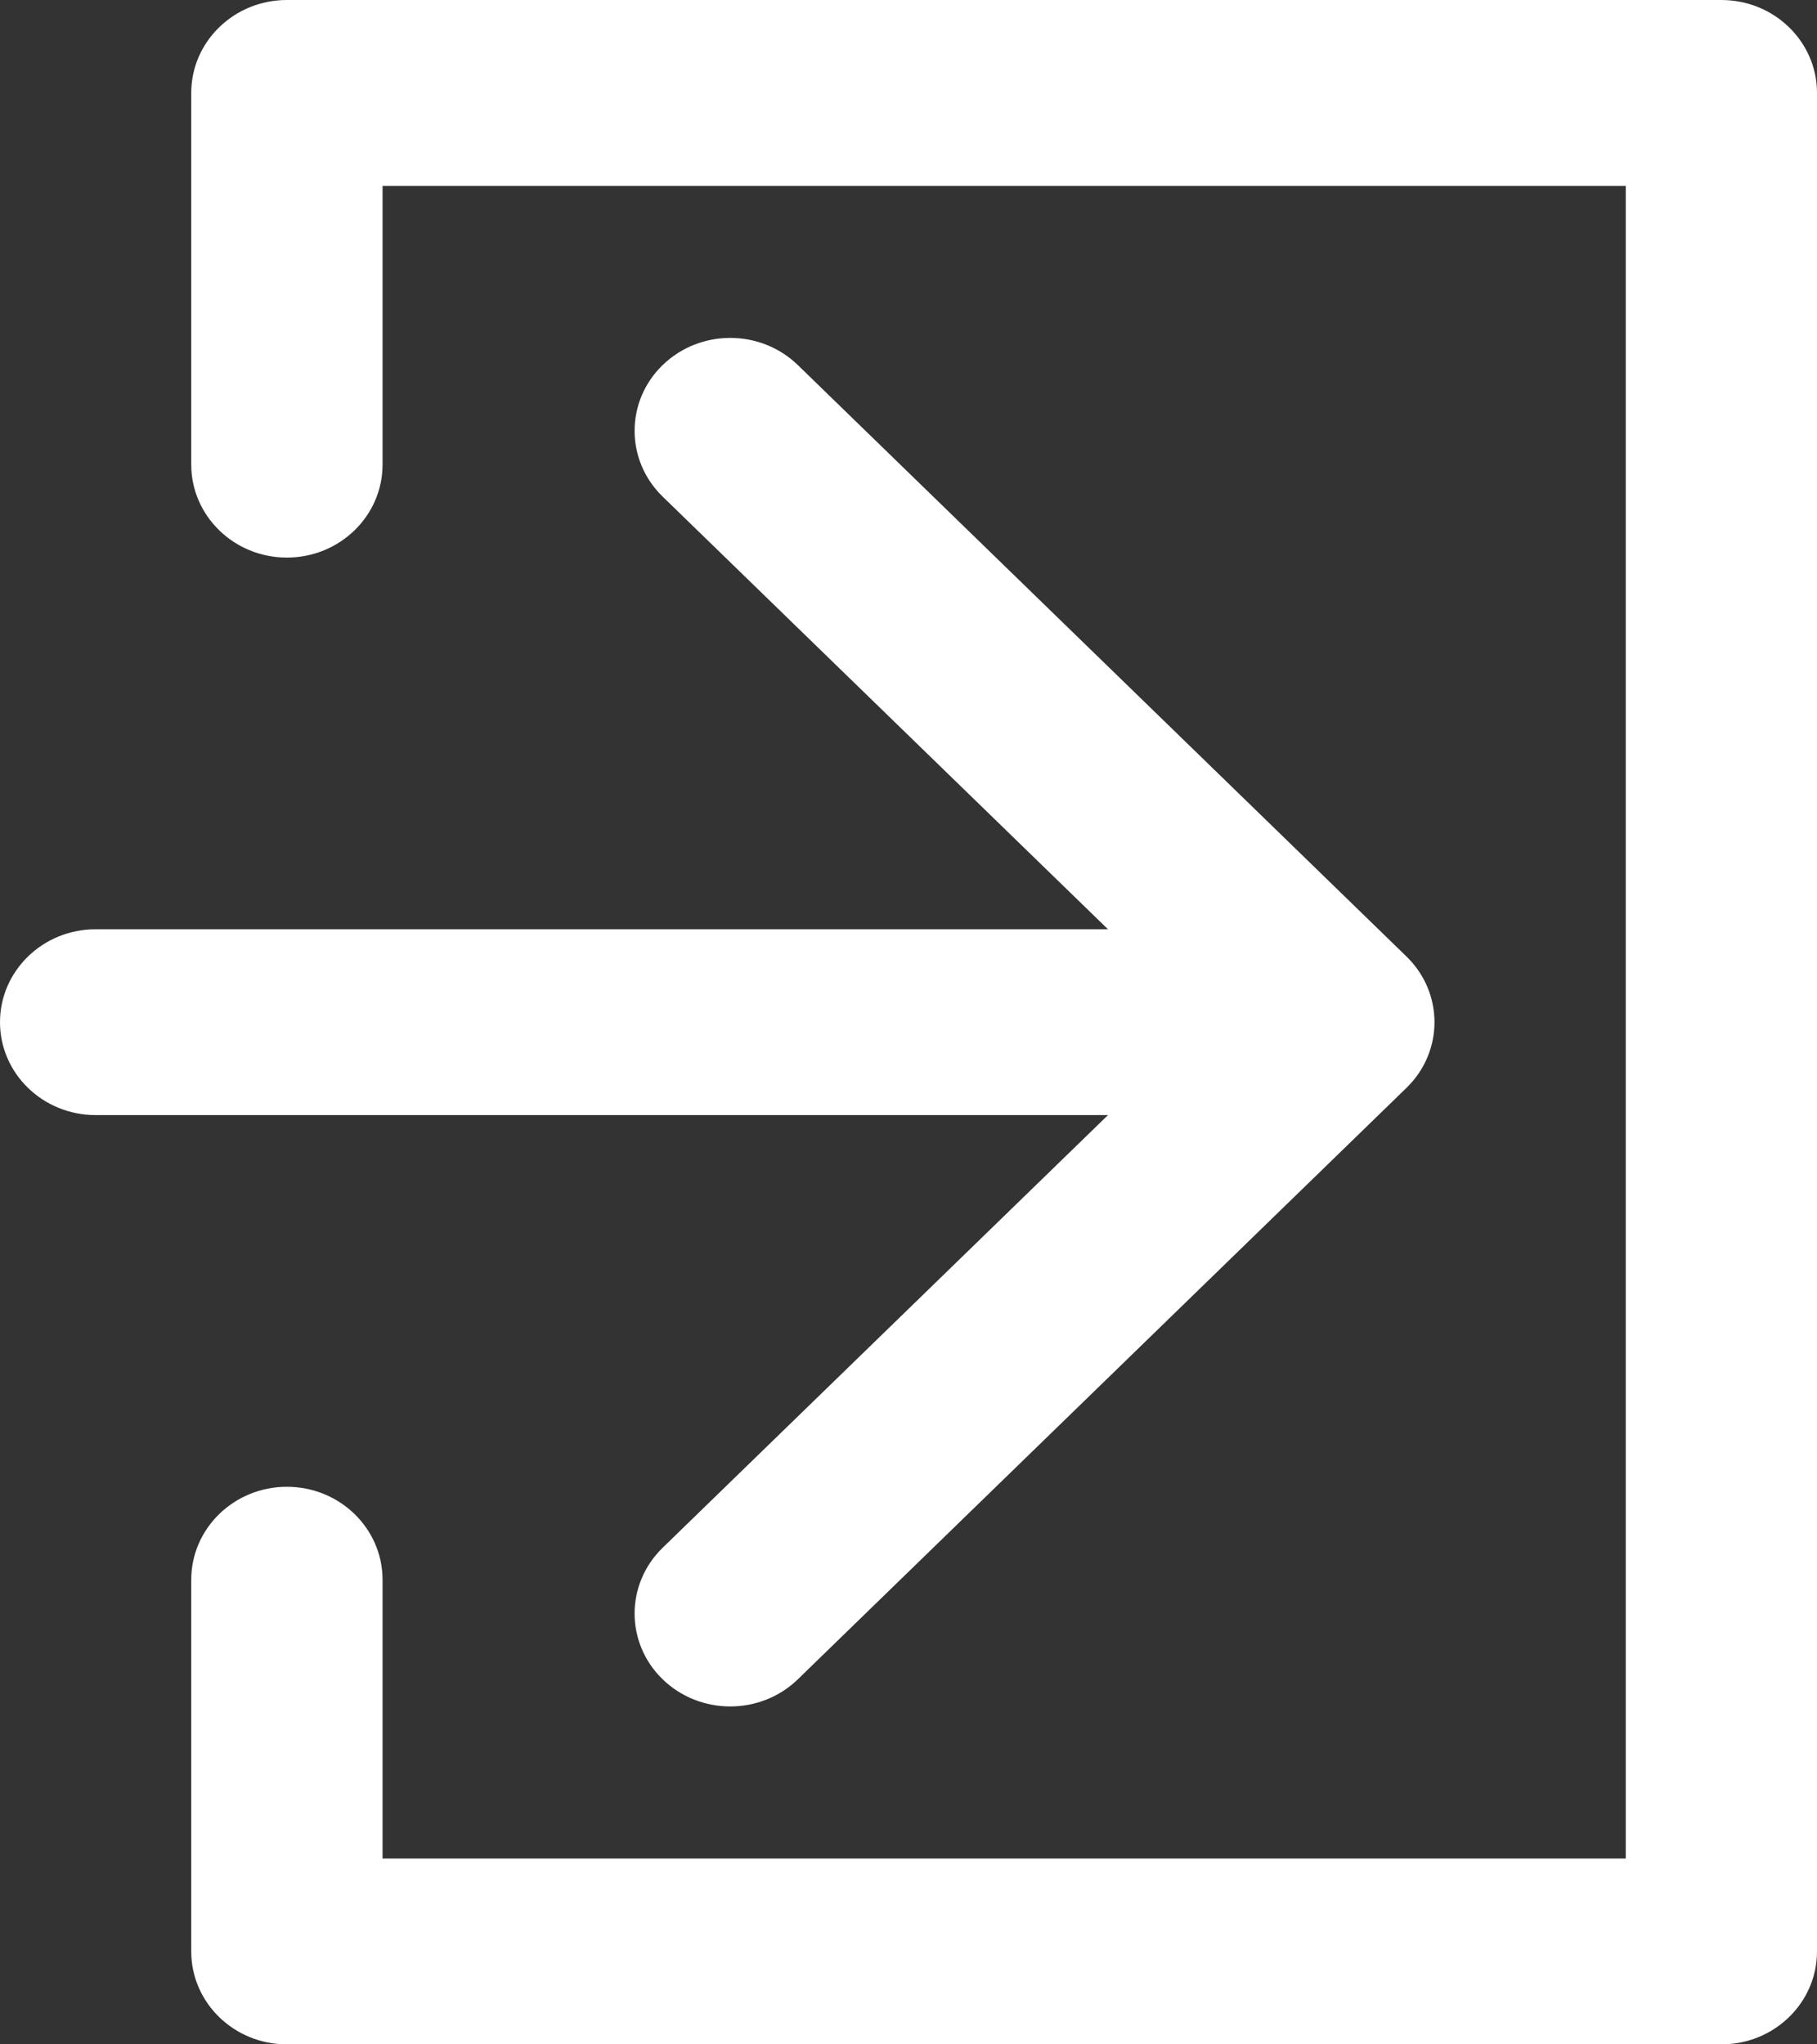 <svg width="24" height="27" viewBox="0 0 24 27" fill="none" xmlns="http://www.w3.org/2000/svg">
<rect x="0" y="0" width="24" height="27" fill="#333333" stroke="none"/>
<path id="Vector (Stroke)" fill-rule="evenodd" clip-rule="evenodd" d="M2.526 1.227C2.526 0.549 3.092 0 3.789 0H22.737C23.434 0 24 0.549 24 1.227V25.773C24 26.451 23.434 27 22.737 27H3.789C3.092 27 2.526 26.451 2.526 25.773V20.864C2.526 20.186 3.092 19.636 3.789 19.636C4.487 19.636 5.053 20.186 5.053 20.864V24.546H21.474V2.455H5.053V6.136C5.053 6.814 4.487 7.364 3.789 7.364C3.092 7.364 2.526 6.814 2.526 6.136V1.227ZM10.539 4.822L18.577 12.632C19.071 13.111 19.071 13.889 18.577 14.368L10.539 22.178C10.045 22.657 9.246 22.657 8.752 22.178C8.259 21.699 8.259 20.922 8.752 20.442L14.635 14.727H1.263C0.566 14.727 0 14.178 0 13.5C0 12.822 0.566 12.273 1.263 12.273H14.635L8.752 6.558C8.259 6.078 8.259 5.301 8.752 4.822C9.246 4.343 10.045 4.343 10.539 4.822Z" fill="white"/>
</svg>
